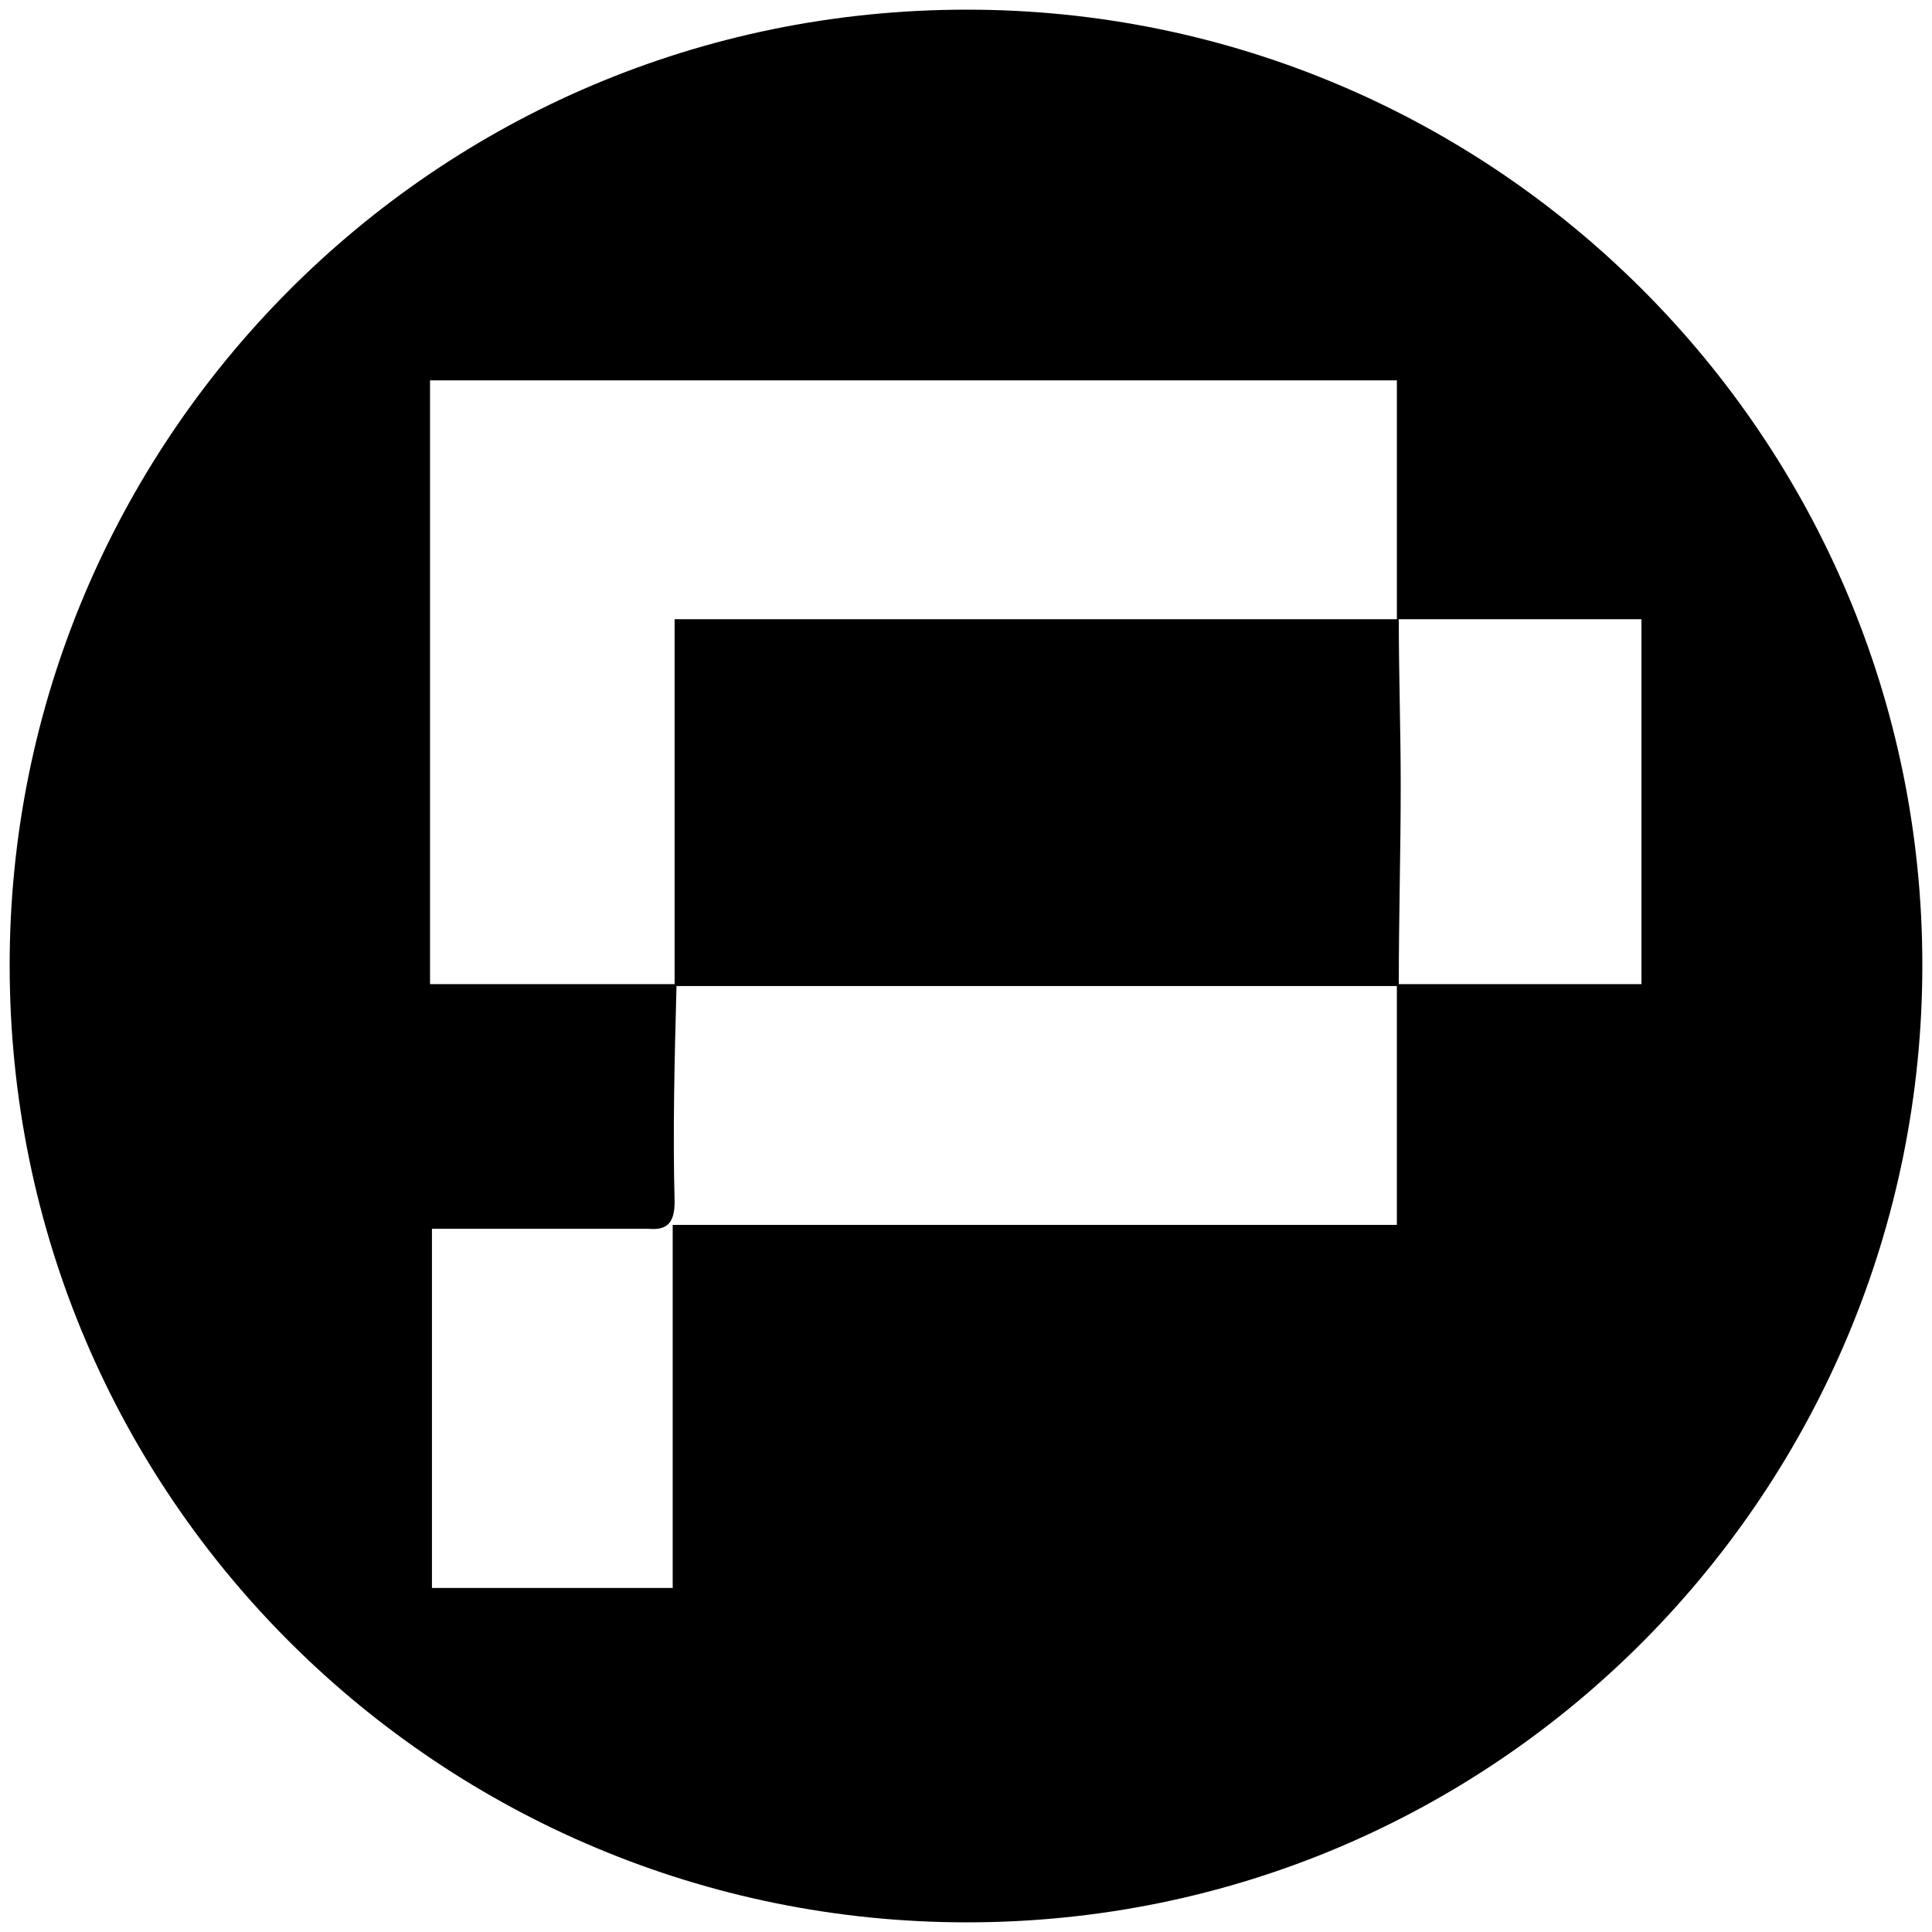 <svg xmlns="http://www.w3.org/2000/svg" viewBox="0 0 1000 1000"><path d="M500.496 995.003c275.935 0 494.507-224.506 494.507-495.496C995.003 226.54 773.464 5 500.496 5 223.572 5 5 229.506 5 499.507c0 276.924 224.506 495.496 495.496 495.496zM222.583 509.397V196.87h500.441v123.627H349.177v188.901zm.99 312.529V635.99H335.33c9.89.99 13.846-2.967 13.846-13.846-.989-37.286 0-74.473.989-111.759h372.858v123.627H348.188v187.913zm500.44-312.529c0-35.209.99-68.538.99-102.857 0-28.682-.99-57.363-.99-86.044h125.605v188.901z"/></svg>